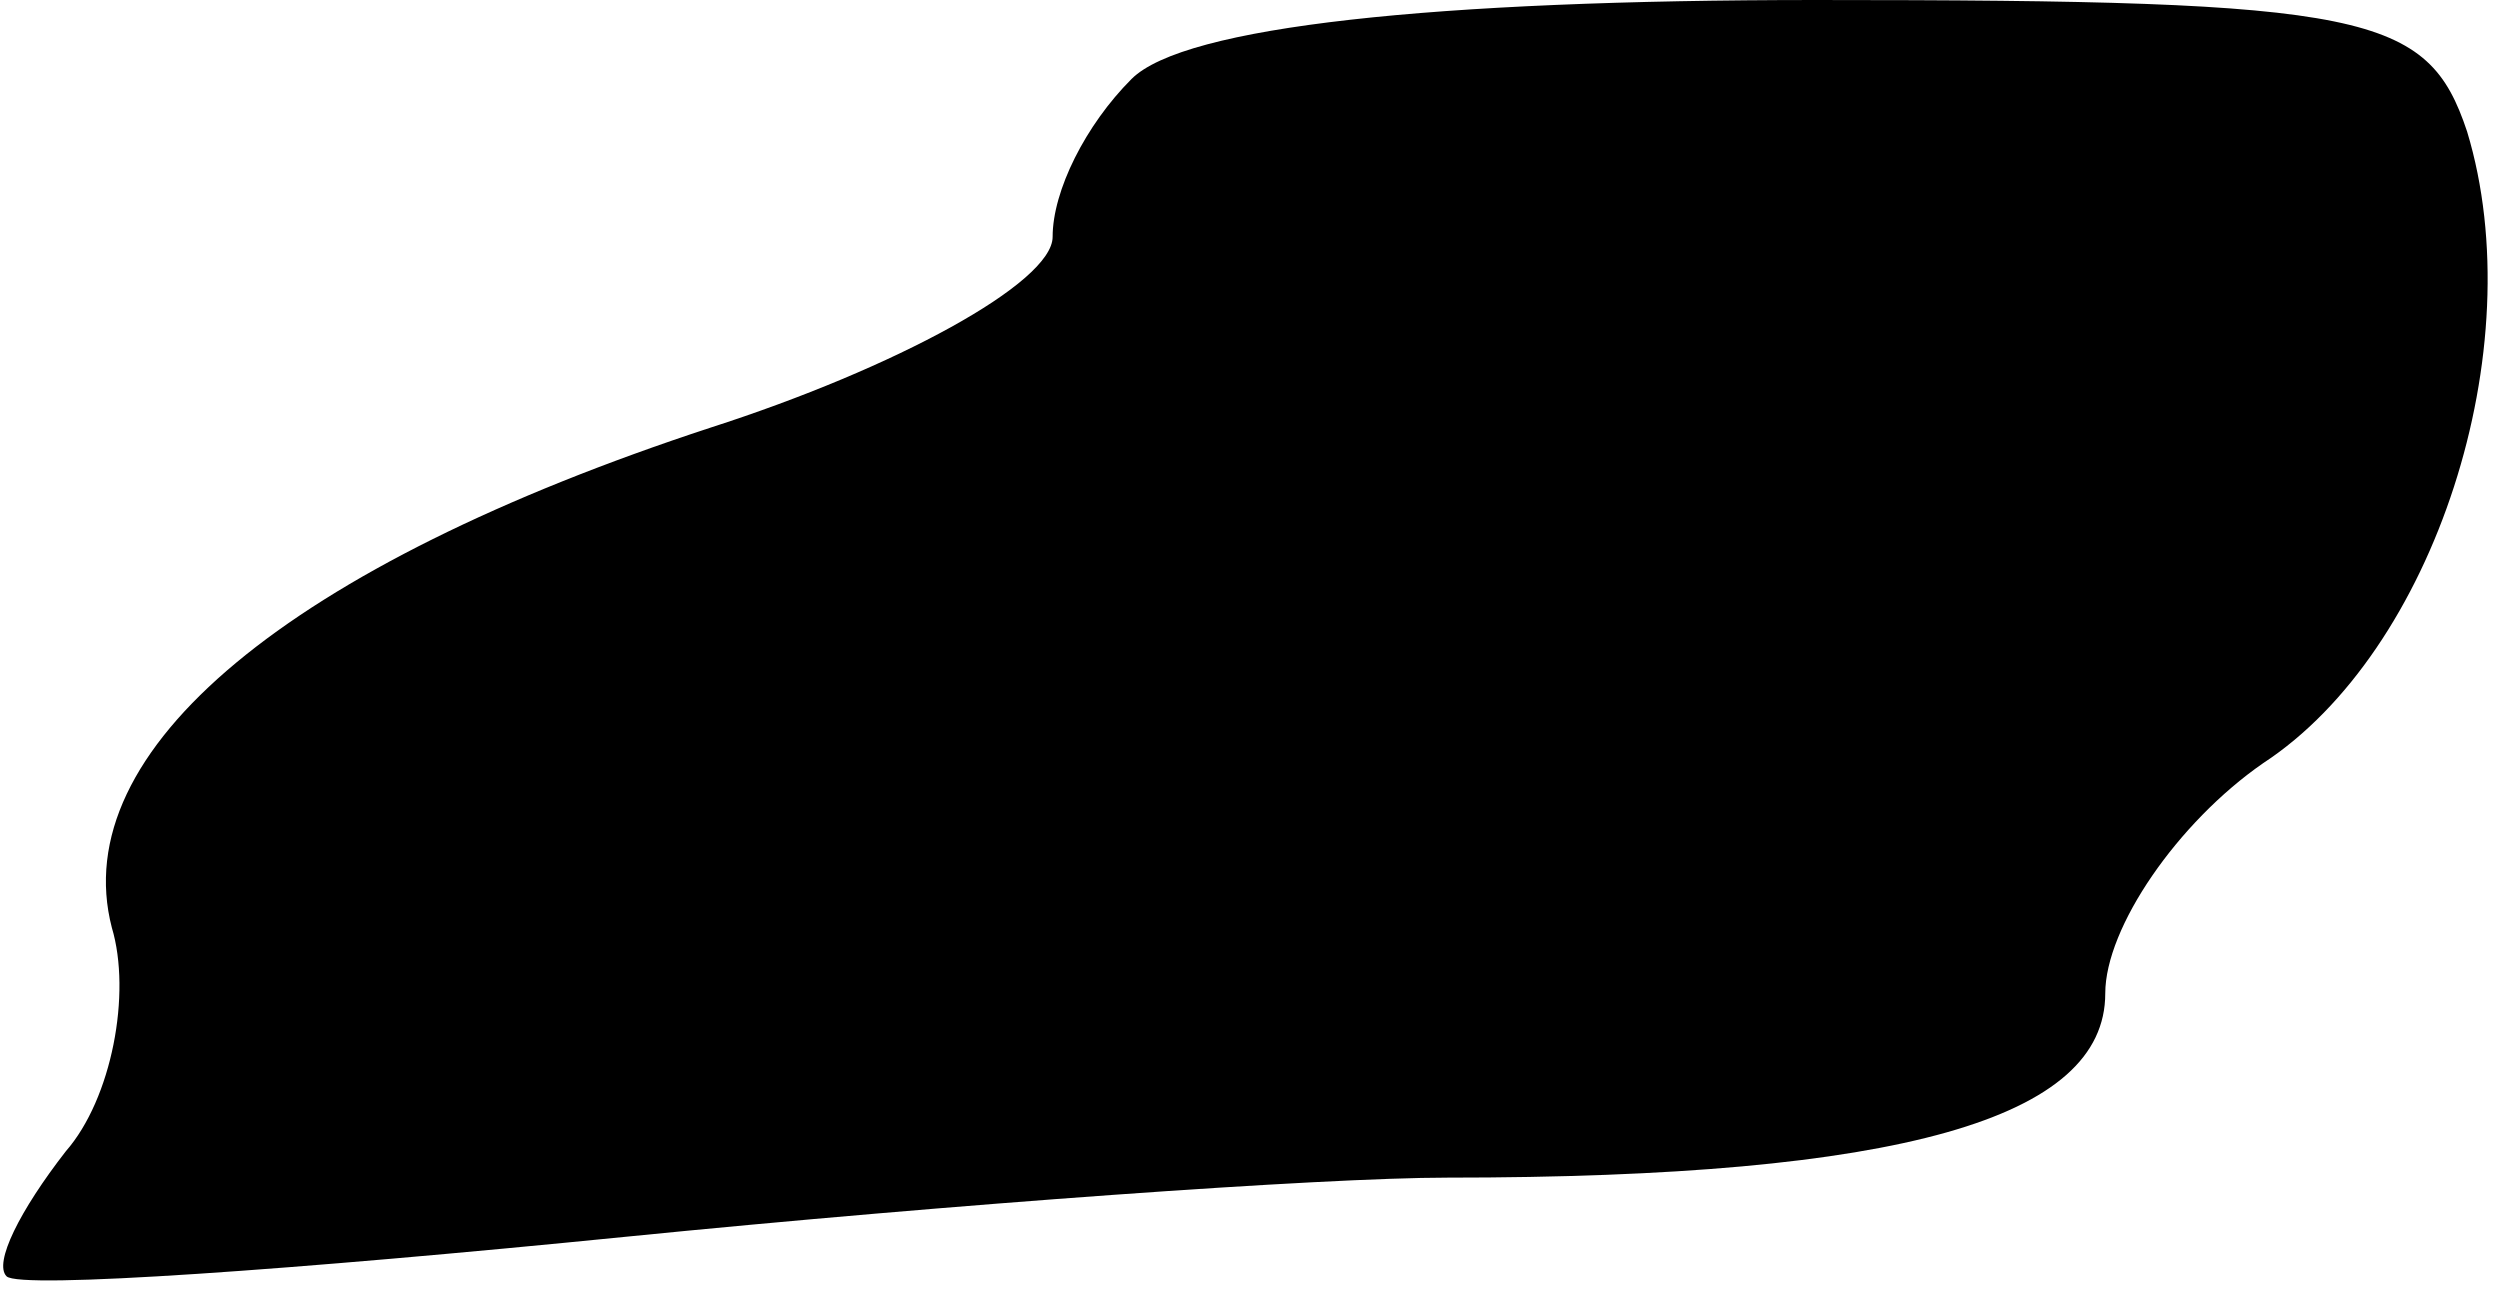<?xml version="1.0" standalone="no"?>
<!DOCTYPE svg PUBLIC "-//W3C//DTD SVG 20010904//EN"
 "http://www.w3.org/TR/2001/REC-SVG-20010904/DTD/svg10.dtd">
<svg version="1.0" xmlns="http://www.w3.org/2000/svg"
 width="38pt" height="20pt" viewBox="0 0 38 20"
 preserveAspectRatio="xMidYMid meet">
<g transform="translate(0,20) scale(0.1,-0.1)"
fill="#000000" stroke="none">
<path fill="#000000" stroke="none" d="M172 188 c-7 -7 -12 -17 -12 -24 0 -7
-24 -20 -52 -29 -64 -21 -98 -49 -91 -76 3 -10 0 -26 -7 -34 -7 -9 -11 -17 -9
-19 2 -2 44 1 94 6 50 5 106 9 125 9 69 0 100 9 100 28 0 10 11 26 24 35 26
17 41 63 31 96 -6 18 -15 20 -99 20 -58 0 -96 -4 -104 -12z"/>
</g>
</svg>

